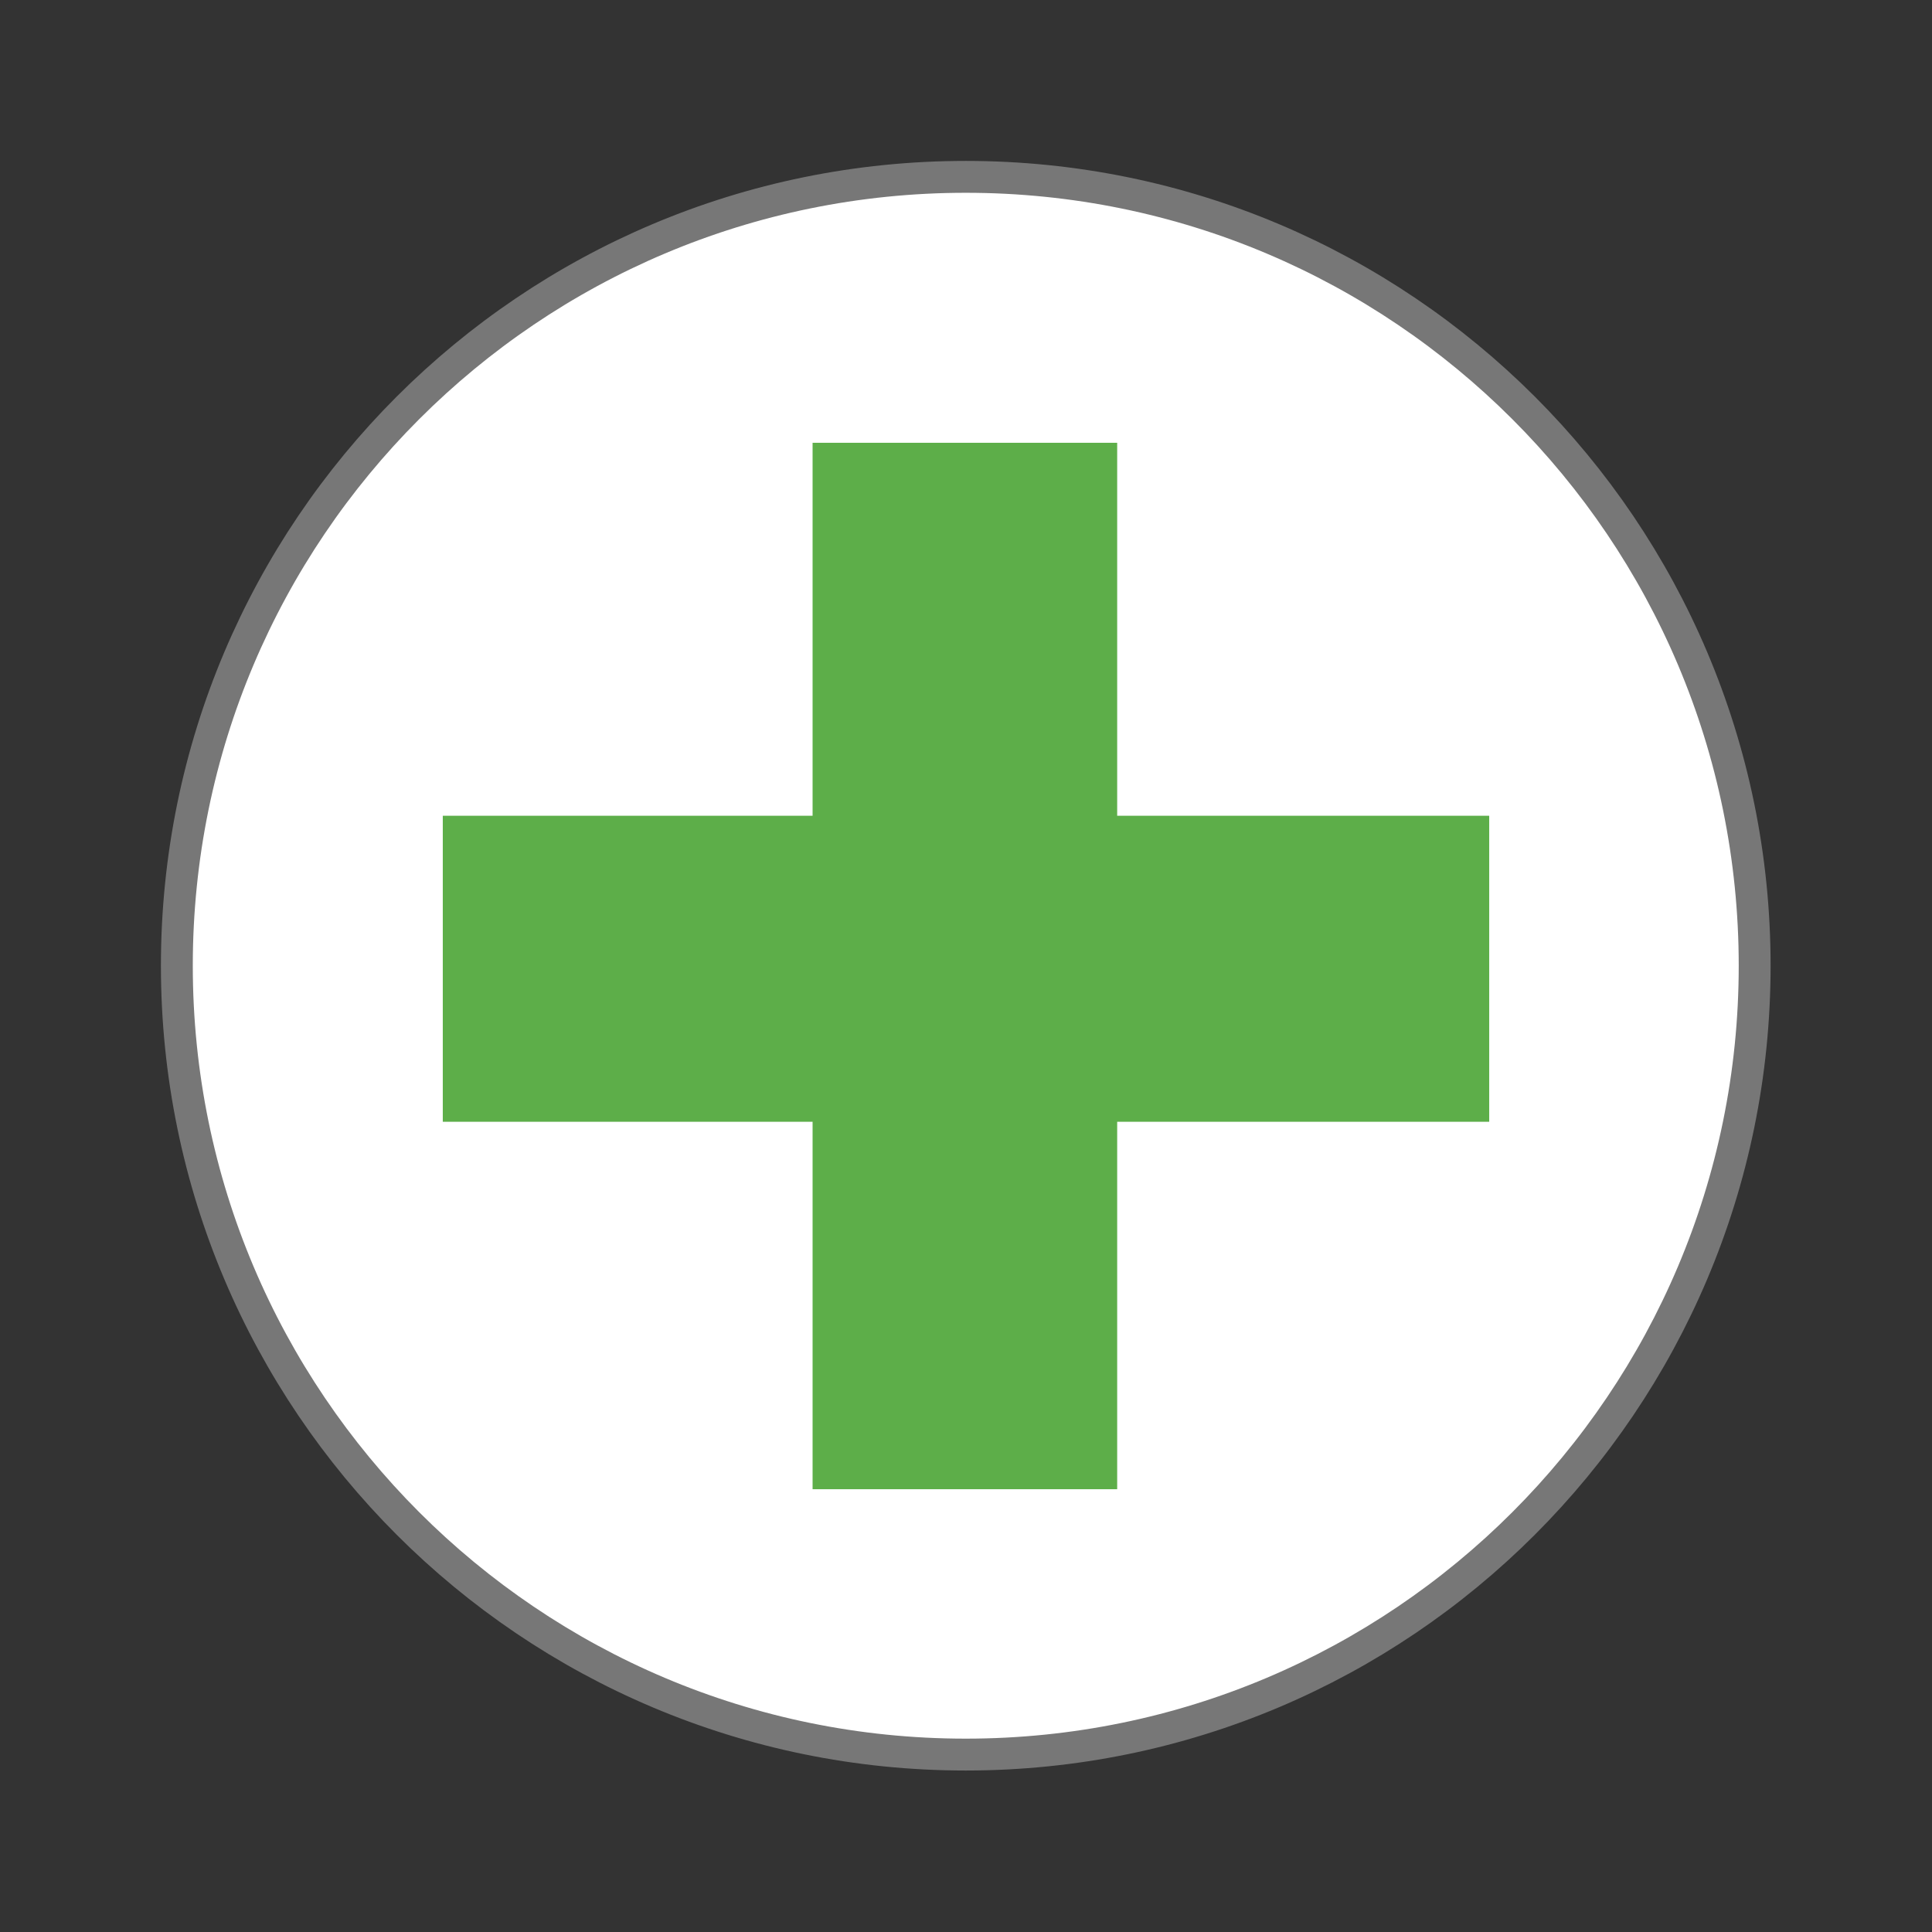 <svg width="64" xmlns="http://www.w3.org/2000/svg" height="64" viewBox="0 0 64 64" xmlns:xlink="http://www.w3.org/1999/xlink">
<rect x="0" y="0" width="64" height="64" fill="#333333" stroke="none"/>
<path style="fill:#fff;stroke:#777;stroke-width:.792" d="M 43.605 24 C 43.603 34.825 34.825 43.603 24 43.603 C 13.175 43.603 4.397 34.825 4.395 24 C 4.395 13.172 13.172 4.395 24 4.395 C 34.828 4.395 43.605 13.172 43.605 24 Z " transform="scale(1.333)"/>
<path style="fill:#53a93e;fill-opacity:.941" d="M 26.918 14.668 L 26.918 27.023 L 14.668 27.023 L 14.668 37.16 L 26.918 37.16 L 26.918 49.332 L 37.008 49.332 L 37.008 37.16 L 49.332 37.16 L 49.332 27.023 L 37.008 27.023 L 37.008 14.668 Z "/>
</svg>
